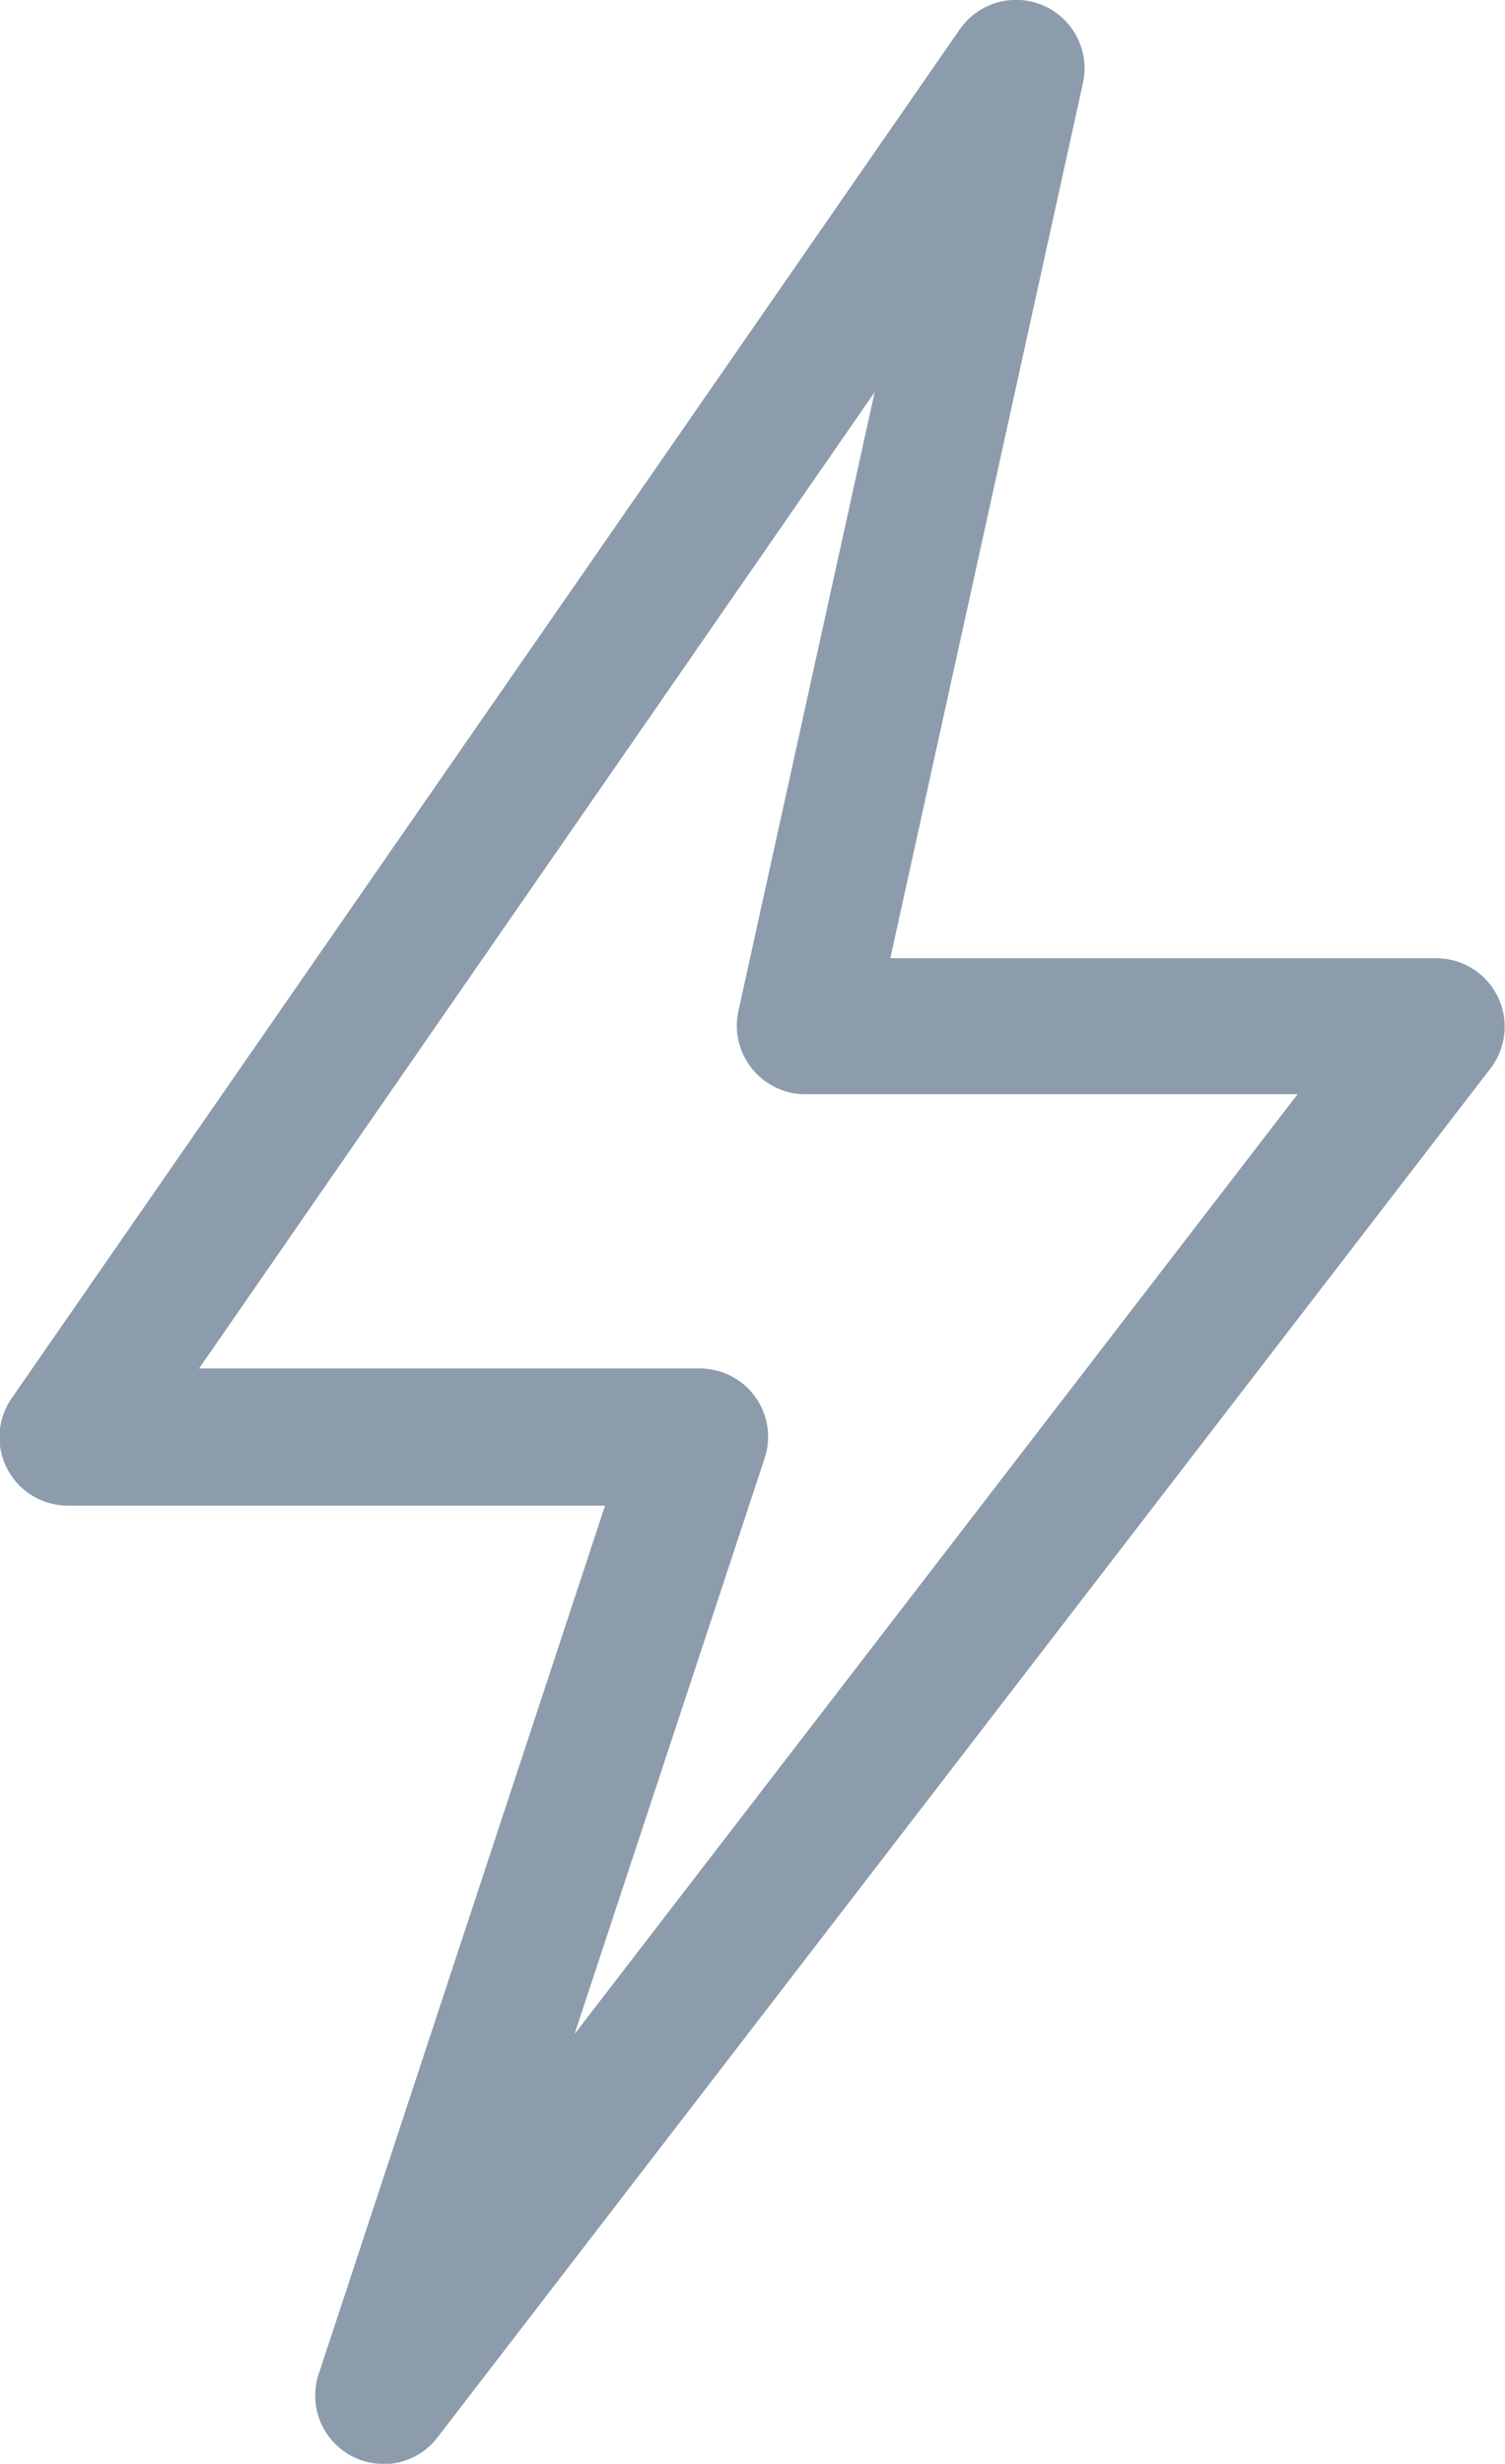 <svg xmlns="http://www.w3.org/2000/svg" width="16.813" height="27.511" viewBox="0 0 16.813 27.511">
  <path id="Path_1530" data-name="Path 1530" d="M142.952,91.532a.763.763,0,0,1-.725-1l3.2-9.7h-6a.764.764,0,0,1-.628-1.2L149.39,64.348a.765.765,0,0,1,1.376.6l-2.152,9.772h6.1a.764.764,0,0,1,.605,1.23L143.557,91.234a.76.76,0,0,1-.605.3ZM140.892,79.3h5.594a.763.763,0,0,1,.725,1l-2.125,6.433,8.078-10.495h-5.5a.766.766,0,0,1-.747-.929l1.522-6.91Z" transform="translate(-138.668 -64.02)" fill="#8c9cac"/>
</svg>
